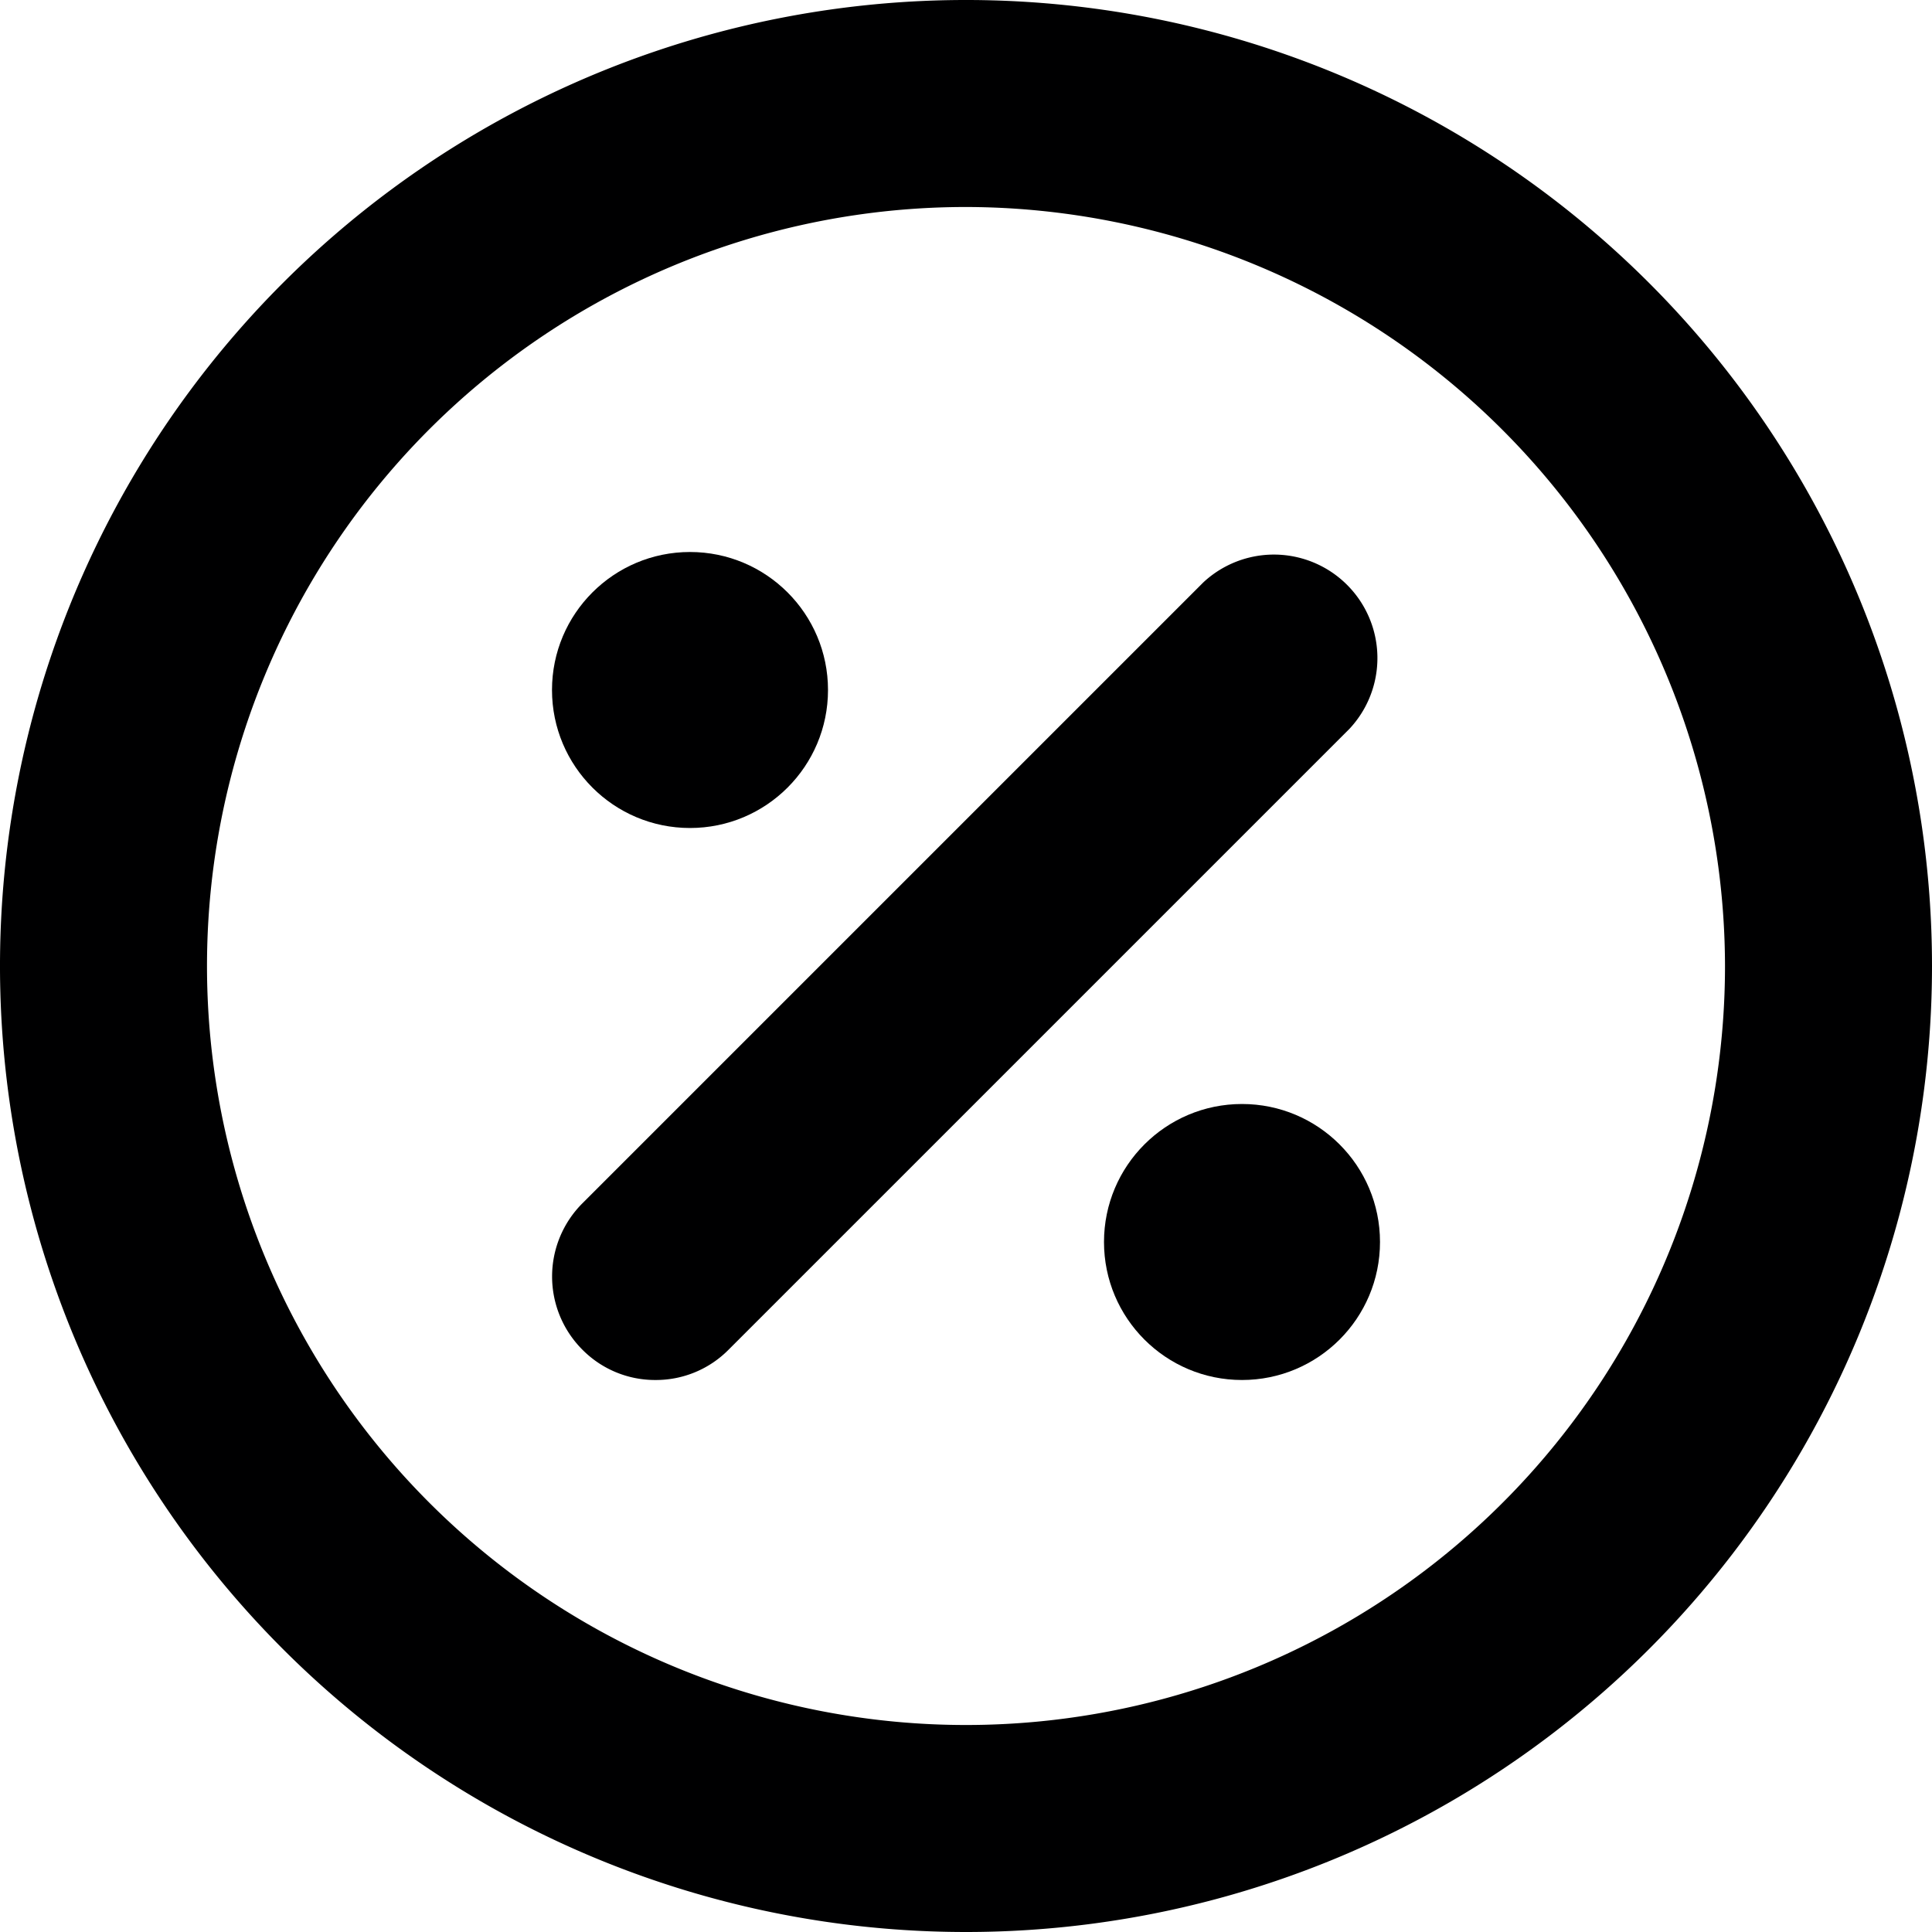 <svg xmlns="http://www.w3.org/2000/svg" viewBox="0 0 14 14">
  <g>
    <path d="M7,14a7,7,0,1,1,7-7A7,7,0,0,1,7,14ZM7,1.5A5.5,5.5,0,1,0,12.5,7,5.51,5.51,0,0,0,7,1.5Z" style="fill: #000001"/>
    <path d="M4.75,10a.74.74,0,0,1-.53-.22.75.75,0,0,1,0-1.06l4.5-4.5A.75.75,0,0,1,9.78,5.28l-4.5,4.5A.74.74,0,0,1,4.75,10Z" style="fill: #000001"/>
    <circle cx="5" cy="5" r="1" style="fill: #000001"/>
    <circle cx="9" cy="9" r="1" style="fill: #000001"/>
  </g>
</svg>
